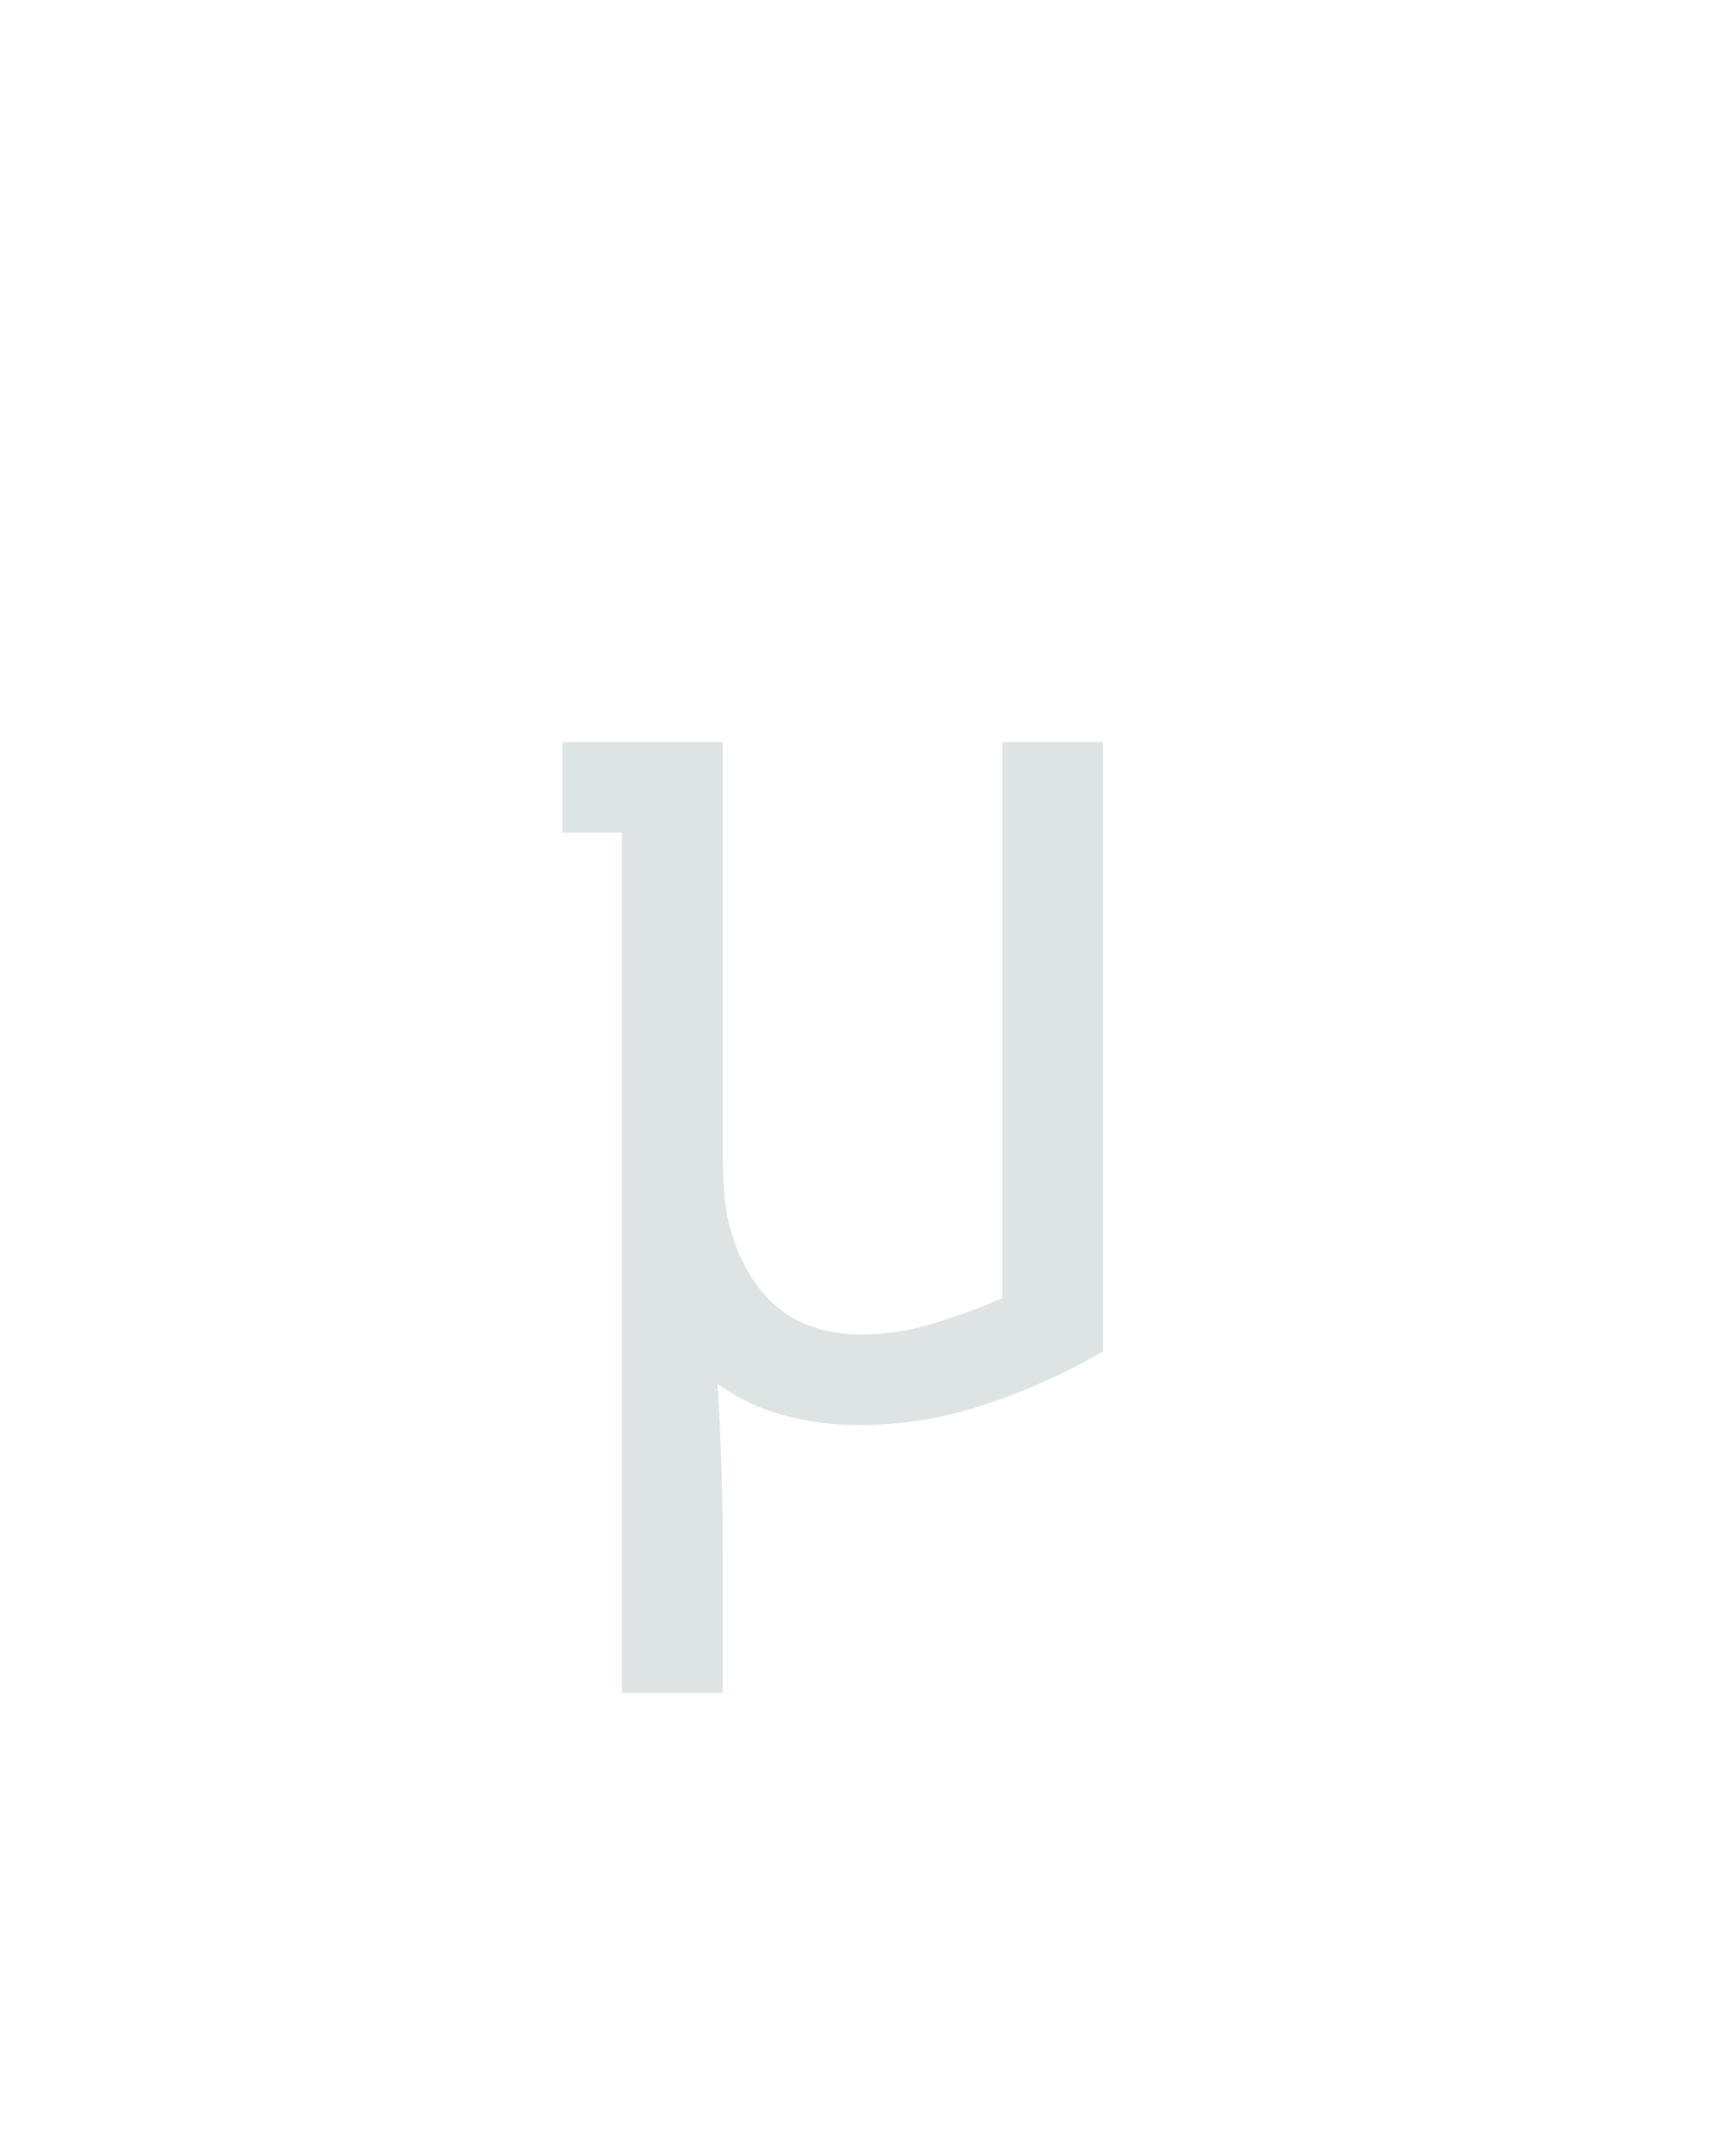 <?xml version="1.0" encoding="UTF-8" standalone="no"?>
<svg height="160" viewBox="0 0 128 160" width="128" xmlns="http://www.w3.org/2000/svg">
<defs>
<path d="M 64 215 L 64 -450 L 18 -450 L 18 -520 L 142 -520 L 142 -200 Q 142 -184 143.5 -167.5 Q 145 -151 150.5 -135 Q 156 -119 165 -105 Q 174 -91 187 -81 Q 200 -71 216 -66.5 Q 232 -62 249 -62 Q 277 -62 304.5 -70.5 Q 332 -79 358 -90 L 358 -520 L 436 -520 L 436 -49 Q 393 -24 345 -8 Q 297 8 247 8 Q 218 8 189.5 0.5 Q 161 -7 138 -24 Q 140 9 141 42 Q 142 75 142 107 L 142 215 Z " id="path1"/>
</defs>
<g>
<g data-source-text="µ" fill="#dee4e3" transform="translate(40 104.992) rotate(0) scale(0.096)">
<use href="#path1" transform="translate(0 0)"/>
</g>
</g>
</svg>